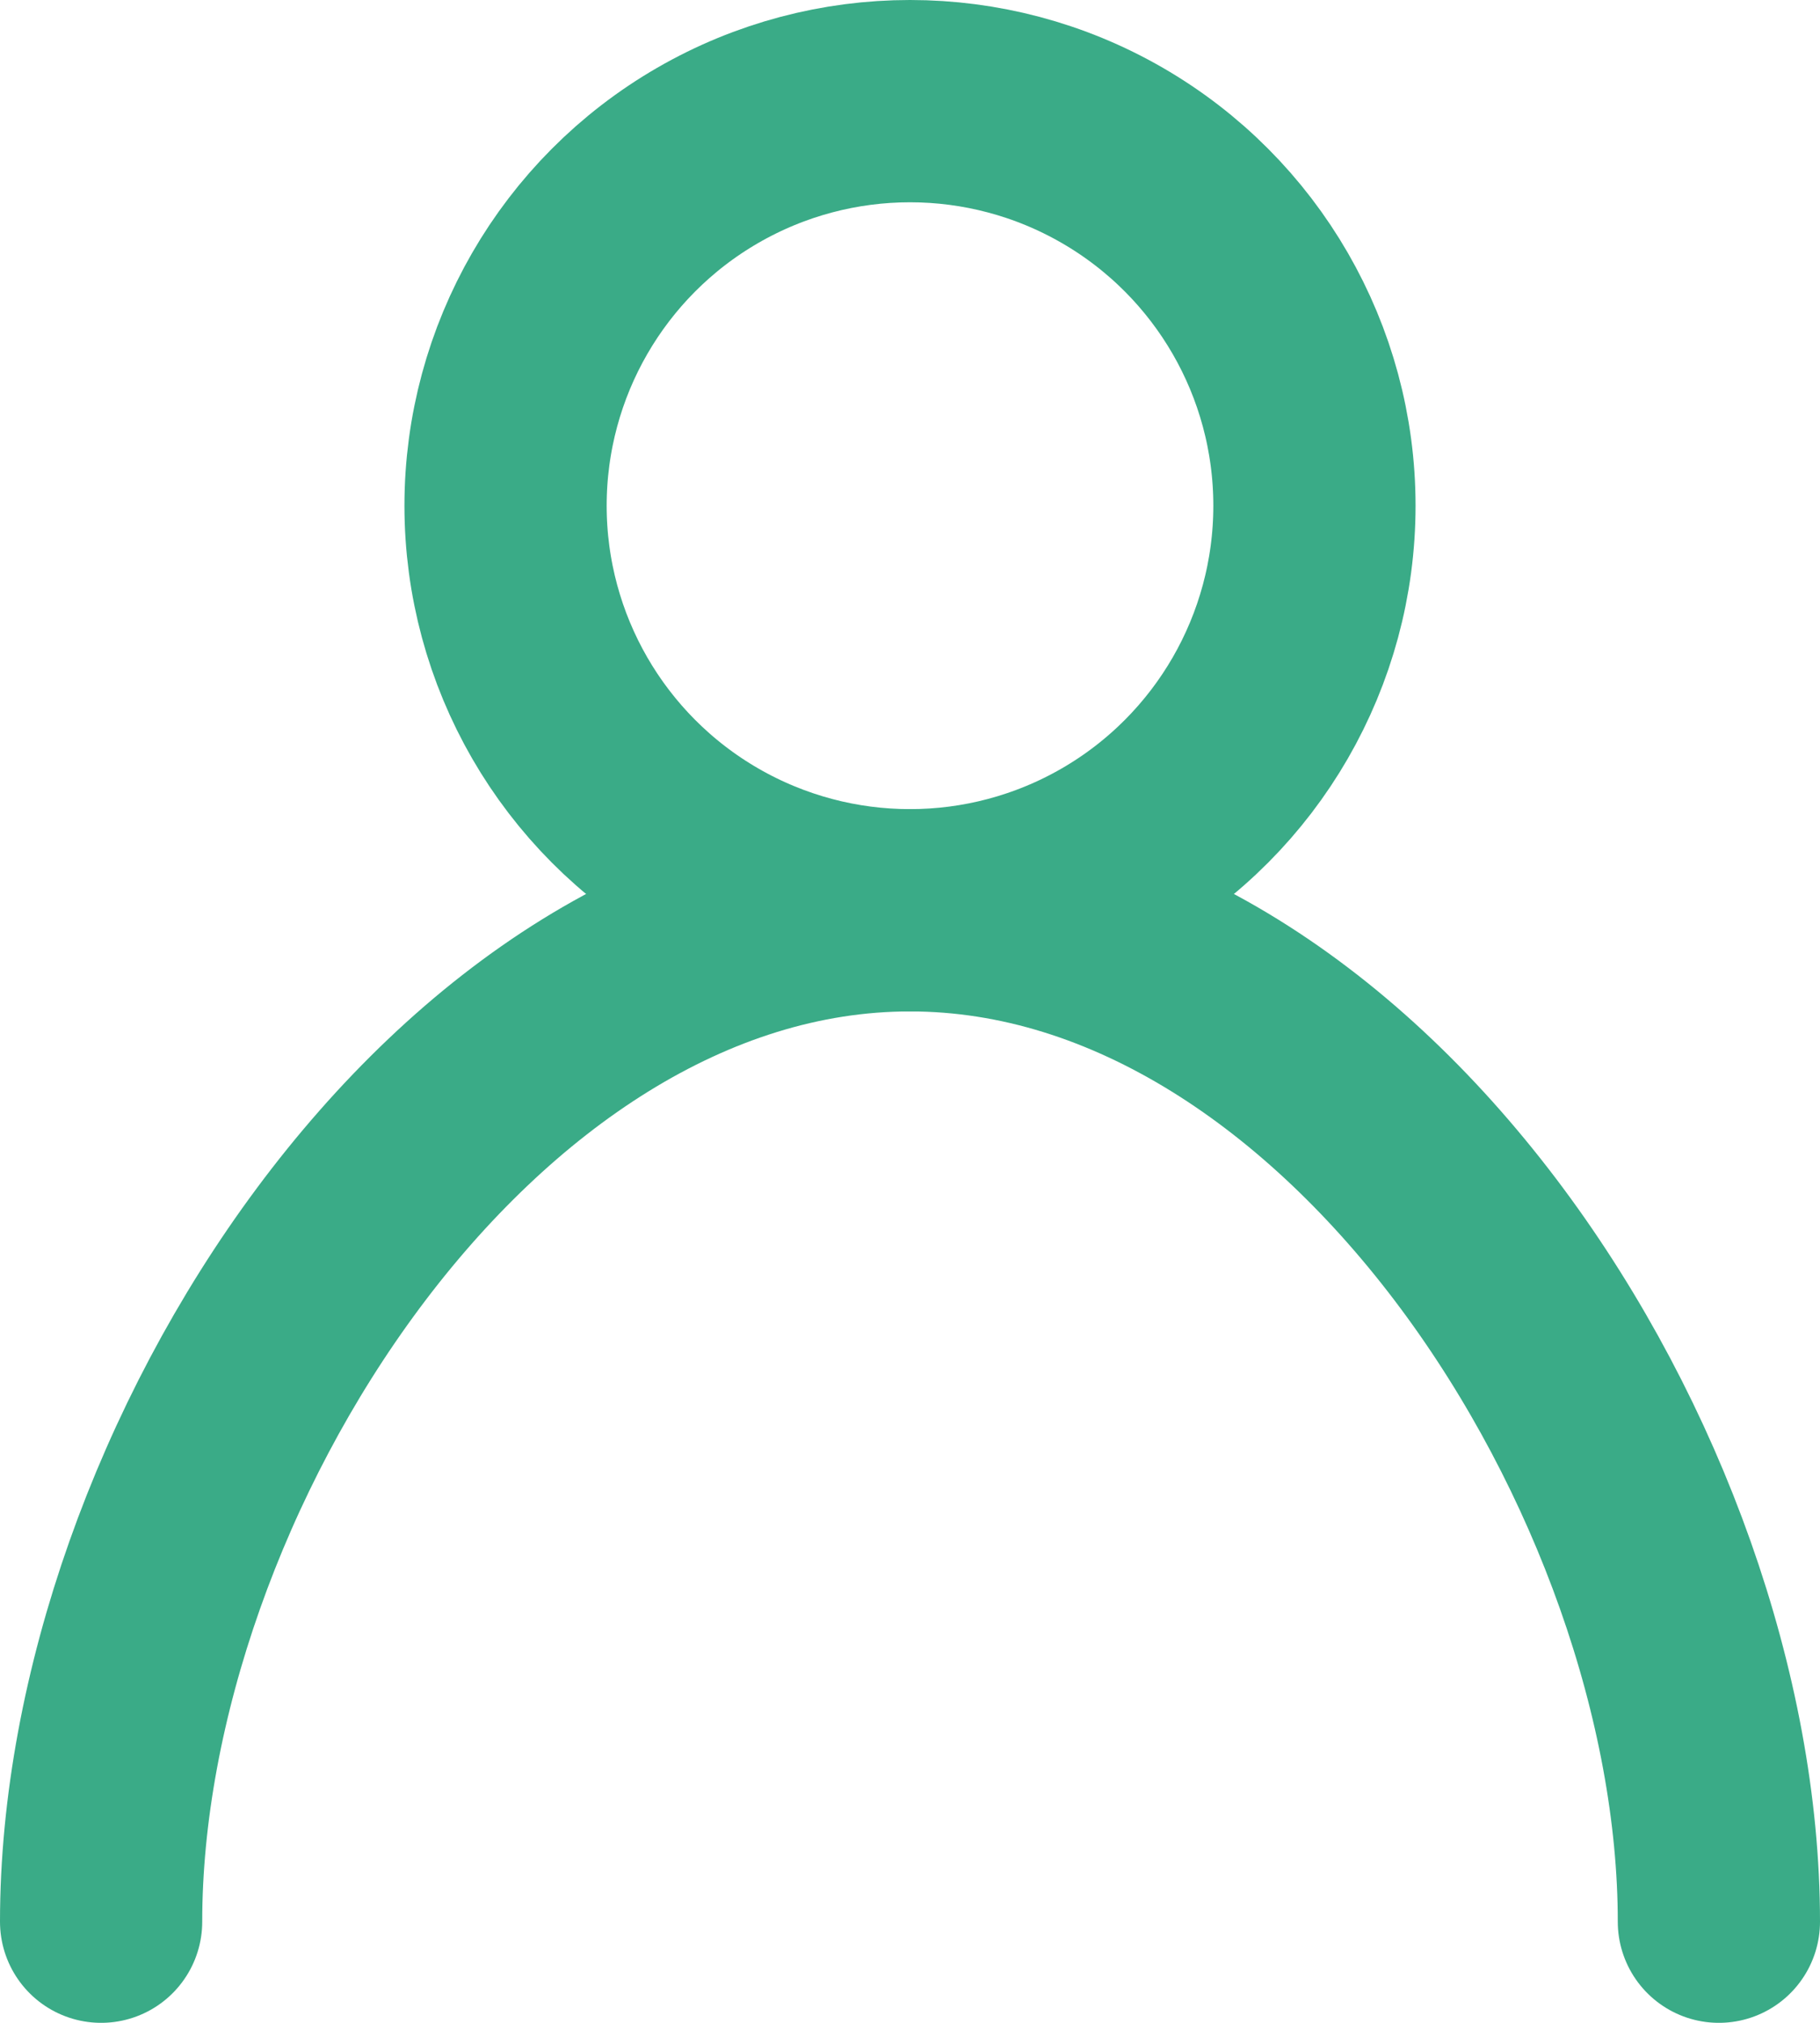 <svg width="18" height="20" viewBox="0 0 18 20" fill="none" xmlns="http://www.w3.org/2000/svg">
<path d="M17 19C17 14.582 13.418 9 9 9C4.582 9 1 14.582 1 19" stroke="#3AAB87" stroke-width="2" stroke-linecap="round" stroke-linejoin="round"/>
<circle cx="9" cy="5" r="4" stroke="#3AAB87" stroke-width="2"/>
</svg>
